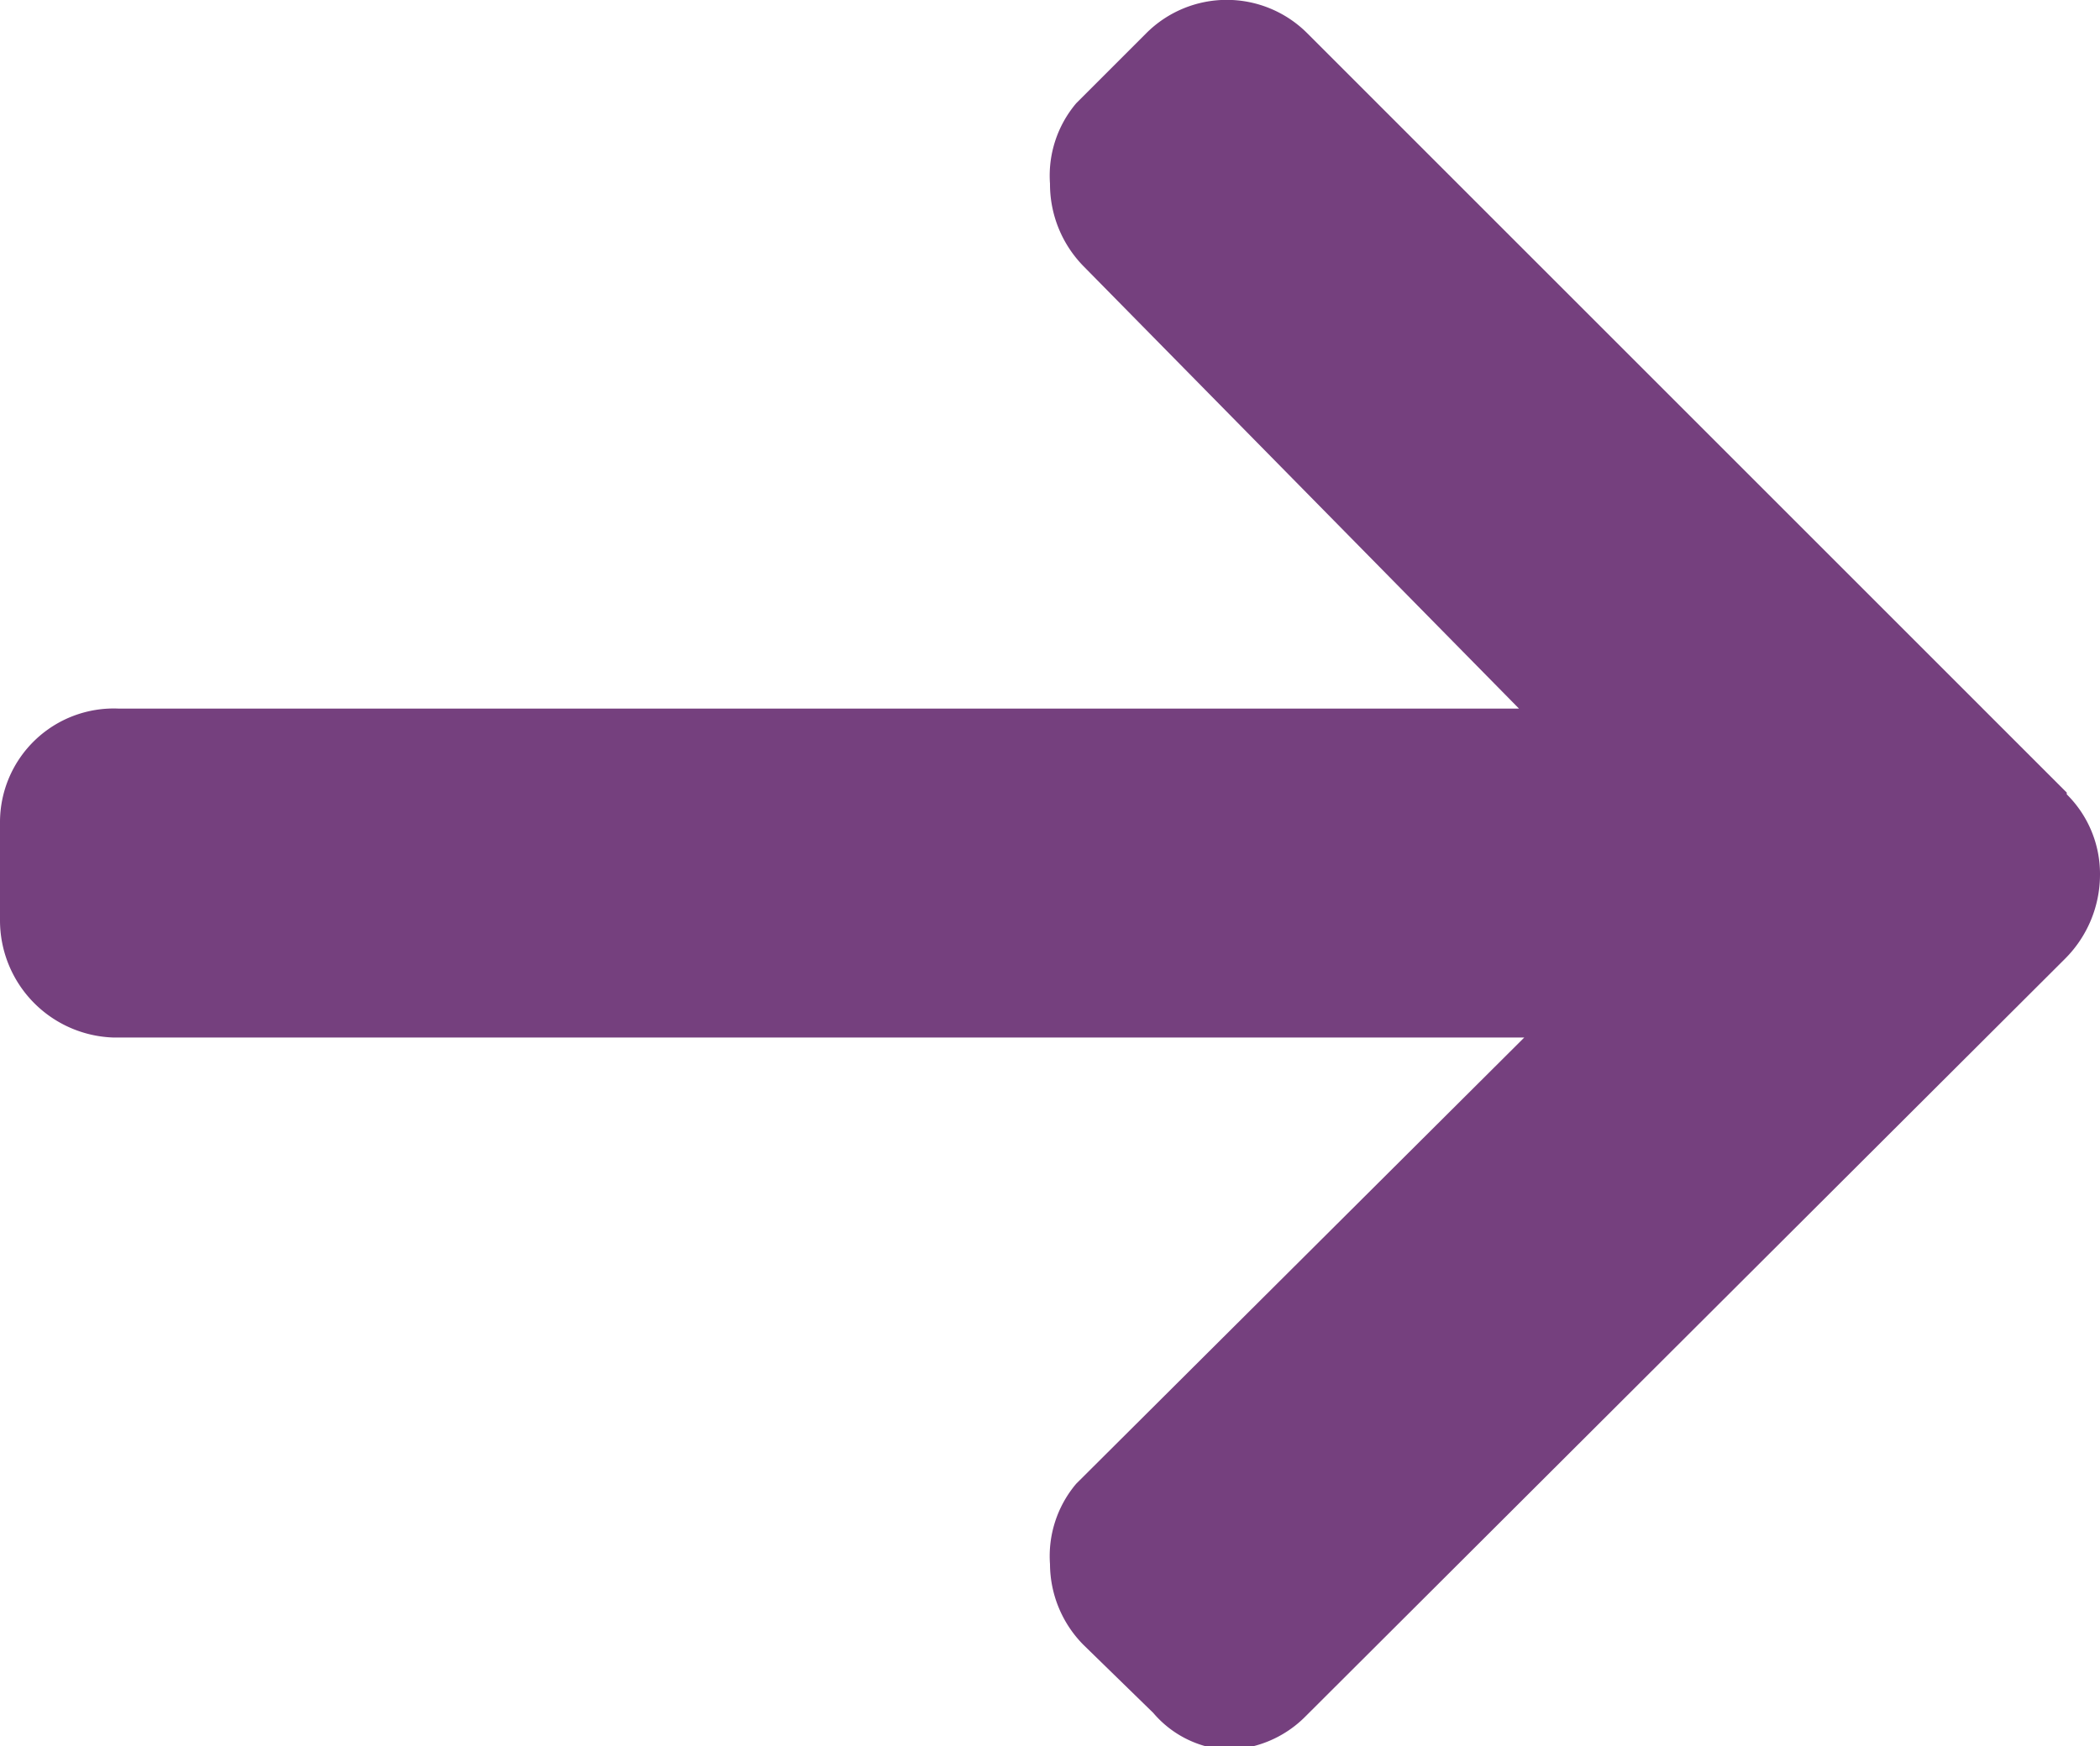 <svg xmlns="http://www.w3.org/2000/svg" viewBox="0 0 12 9.98"><g id="Слой_2" data-name="Слой 2"><path d="M11.81 4.53L7.47.19a.65.65 0 0 0-.92 0l-.4.4a.64.64 0 0 0-.15.46.67.67 0 0 0 .19.47l2.49 2.53h-8A.65.65 0 0 0 0 4.7v.56a.67.67 0 0 0 .65.67h8.06L6.15 8.48a.64.64 0 0 0-.15.46.66.66 0 0 0 .19.46l.4.39A.6.6 0 0 0 7 10a.64.64 0 0 0 .46-.19l4.34-4.33A.68.68 0 0 0 12 5a.64.64 0 0 0-.19-.46" fill="#75407e" id="Layer_1" data-name="Layer 1"/></g></svg>